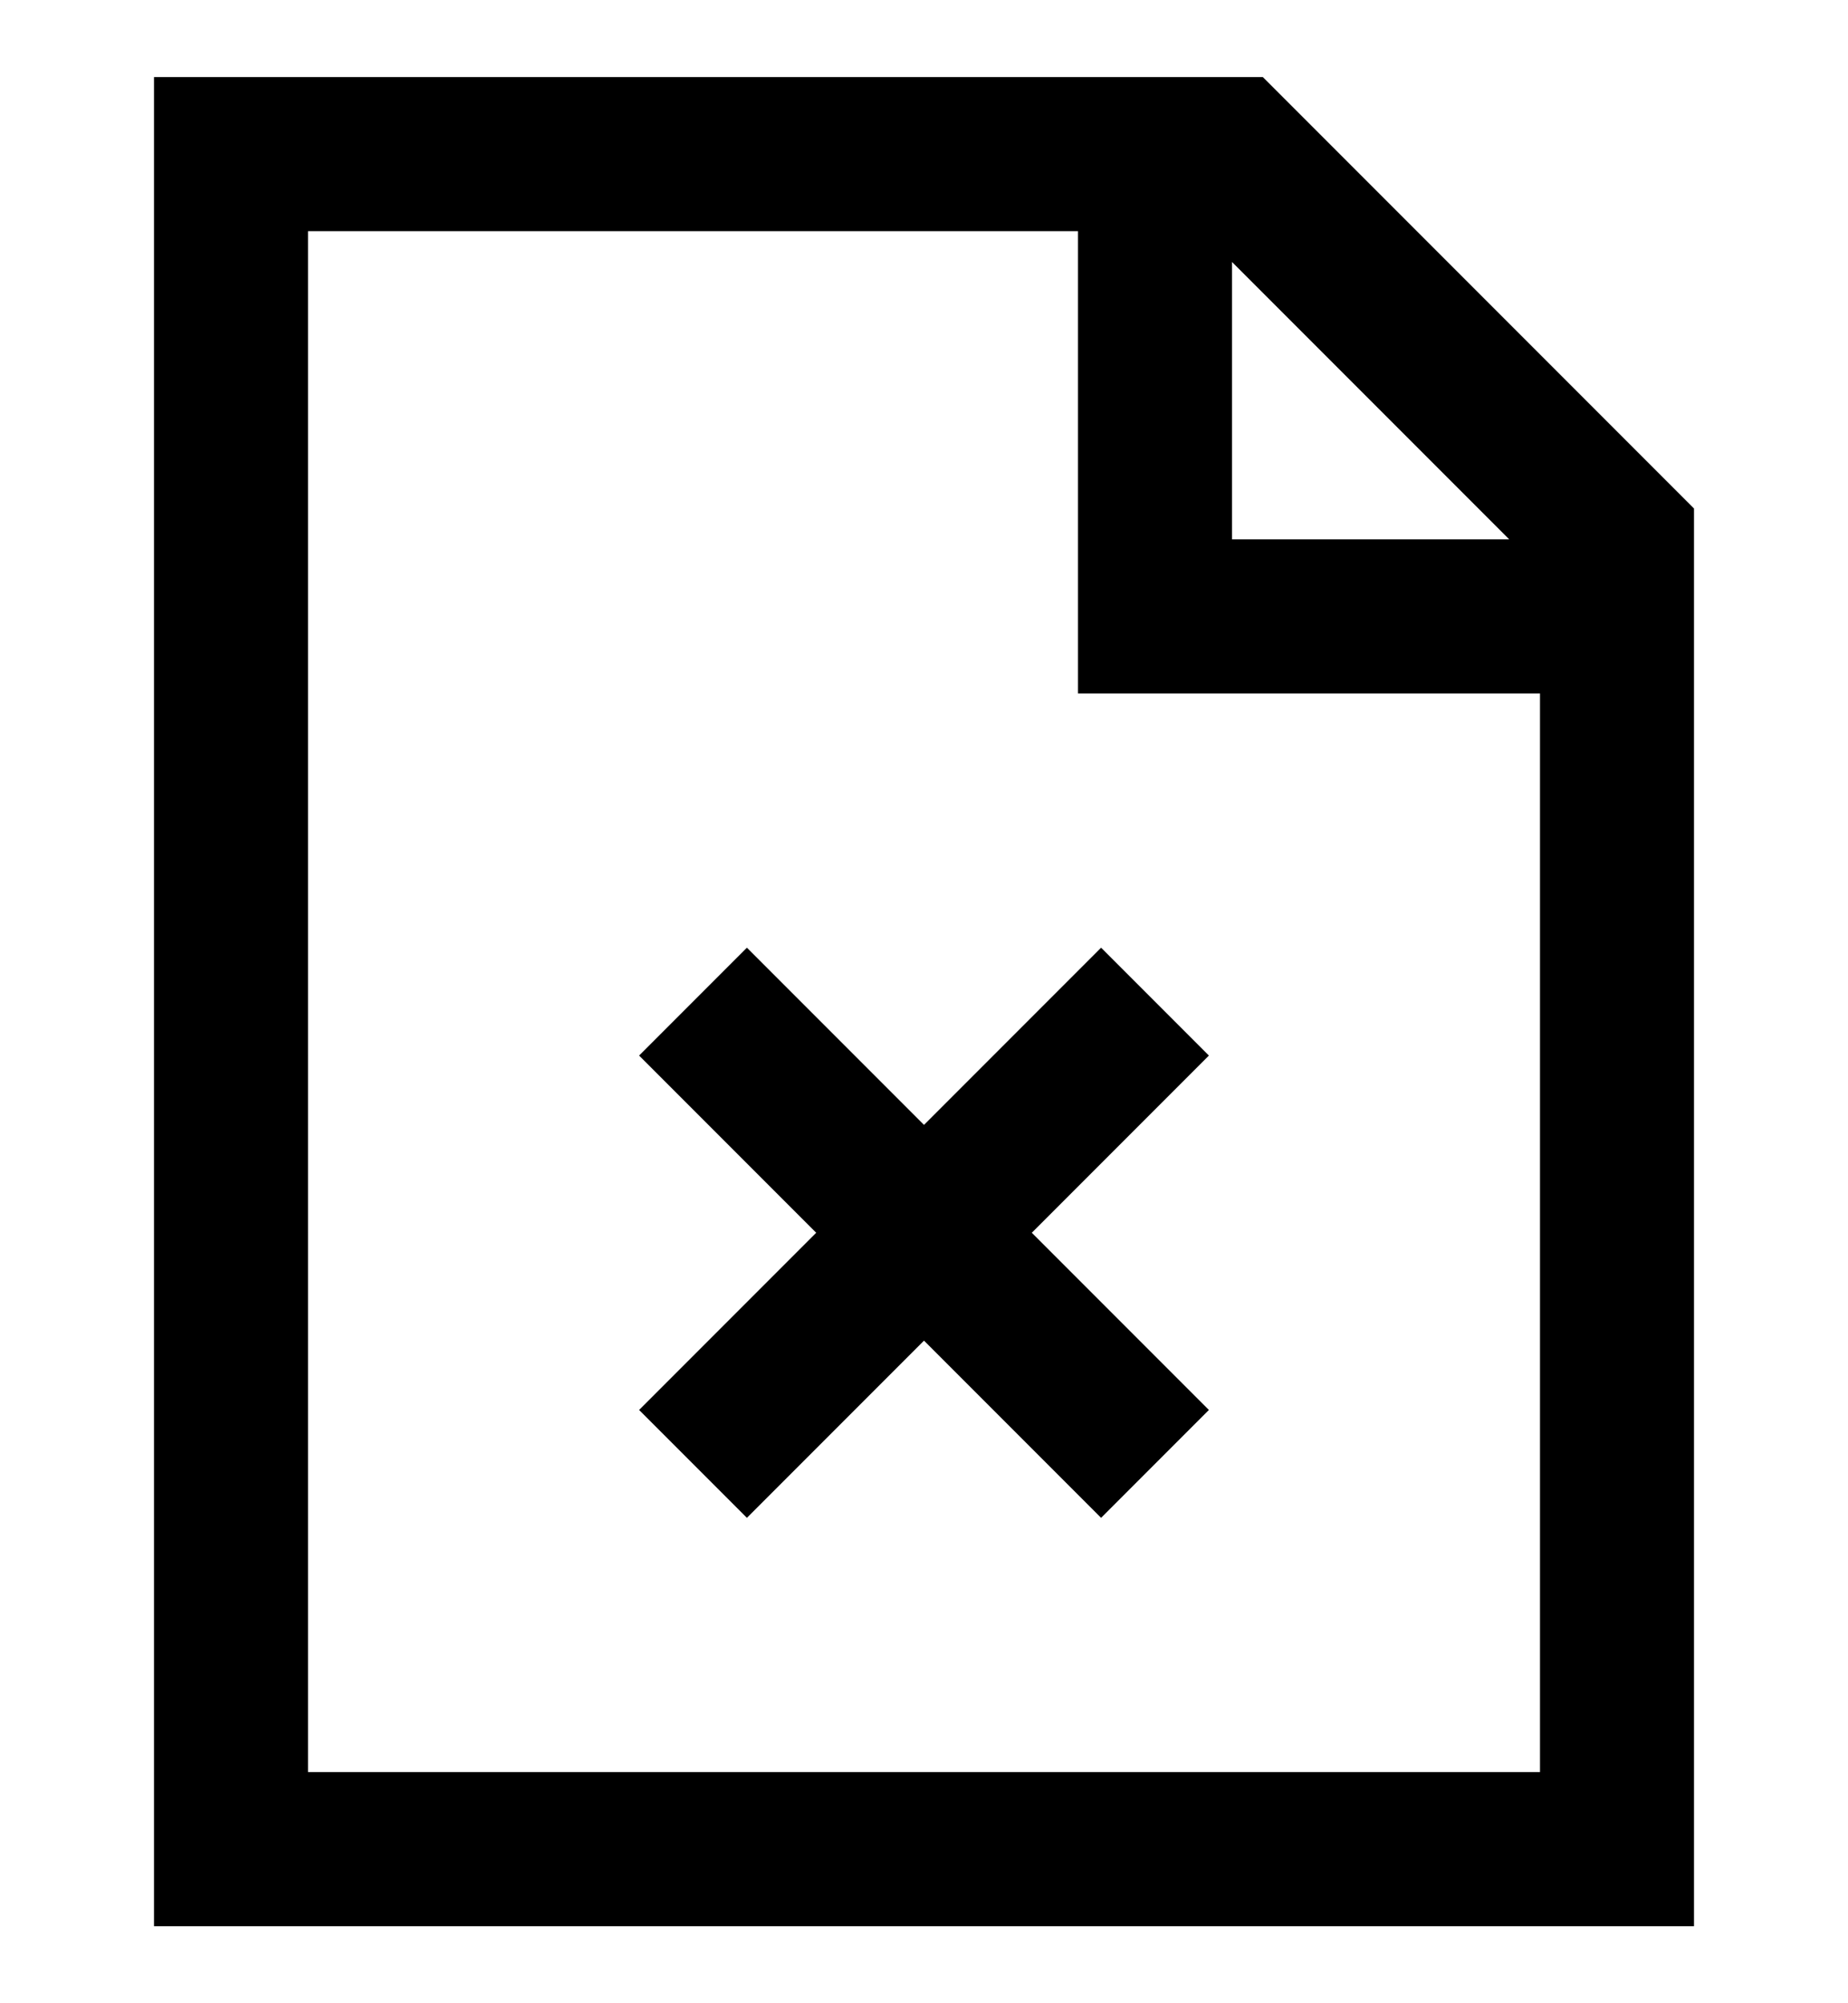 <?xml version="1.0" encoding="utf-8"?>
<!-- Generator: Adobe Illustrator 19.0.0, SVG Export Plug-In . SVG Version: 6.00 Build 0)  -->
<svg version="1.1" id="XMLID_111_" xmlns="http://www.w3.org/2000/svg" xmlns:xlink="http://www.w3.org/1999/xlink" x="0px" y="0px"
	 viewBox="-19 20 24 26" style="enable-background:new -19 20 24 26;" xml:space="preserve">
<g id="document-missing">
	<g>
		<path d="M3,45h-20V21h14.4L3,26.6V45z M-15,43H1V29h-6v-6h-10V43z M-3,27h3.6L-3,23.4V27z M-4.7,39.7L-7,37.4l-2.3,2.3l-1.4-1.4
			l2.3-2.3l-2.3-2.3l1.4-1.4l2.3,2.3l2.3-2.3l1.4,1.4L-5.6,36l2.3,2.3L-4.7,39.7z"/>
	</g>
</g>
</svg>
